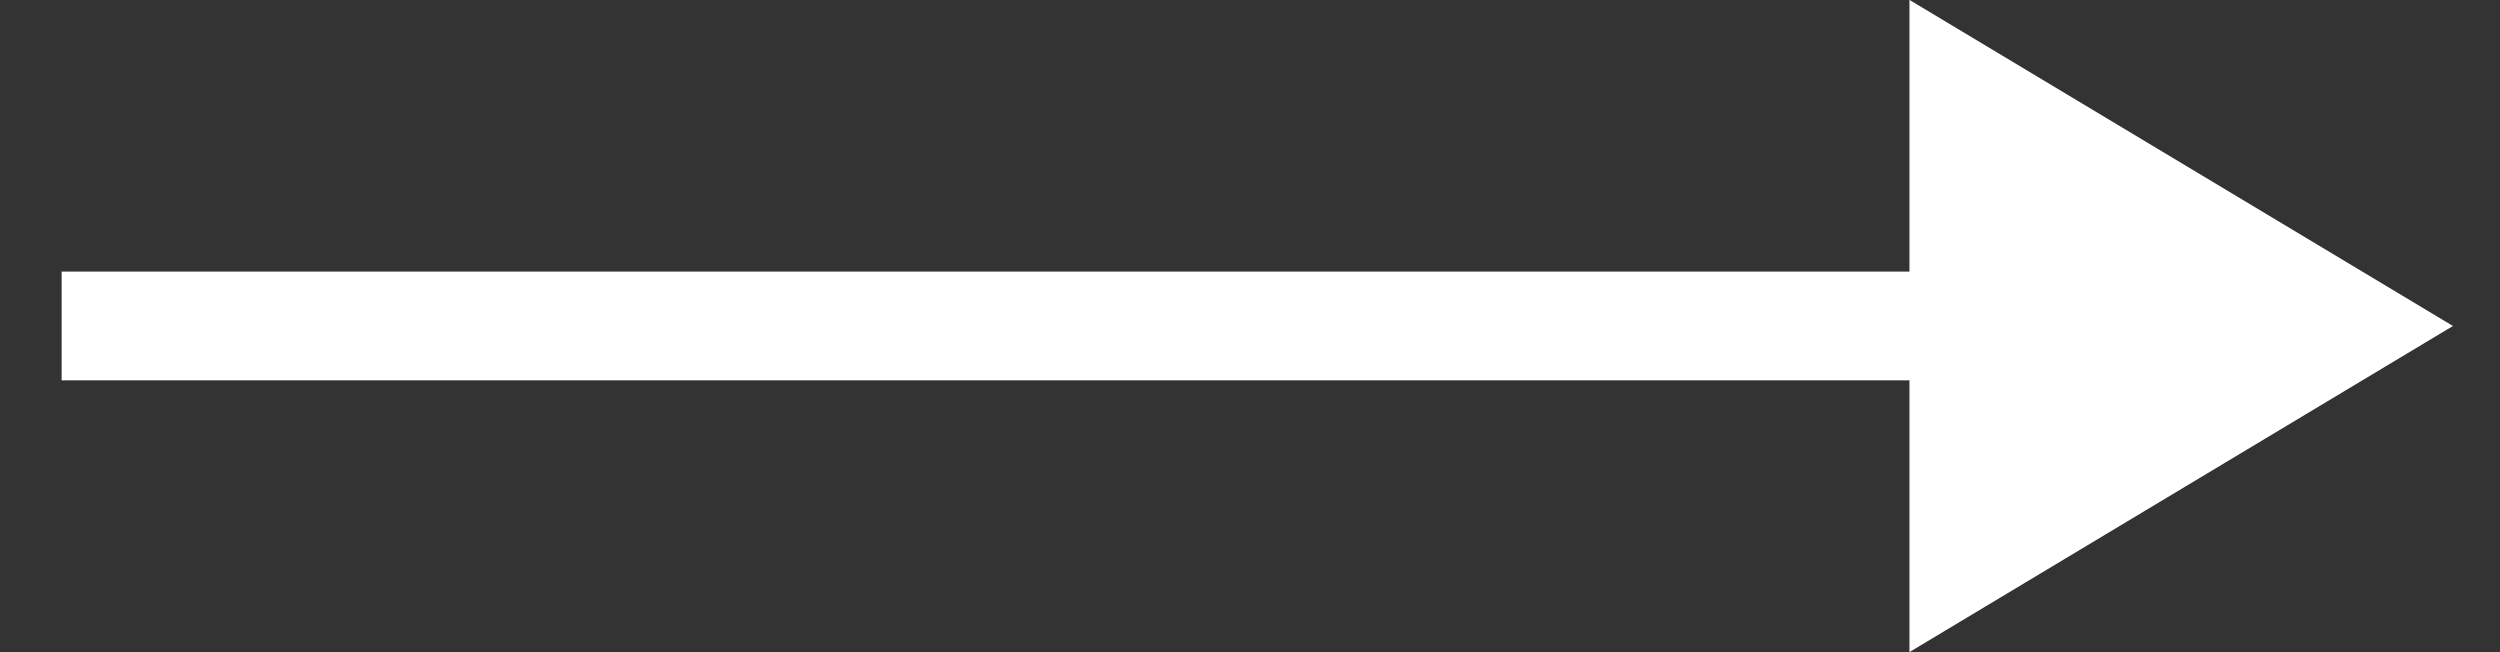 <svg width="23" height="6" viewBox="0 0 23 6" fill="none" xmlns="http://www.w3.org/2000/svg">
<rect x="0" y="0" width="23" height="6" fill="#333333" stroke="none"/>
<path fill-rule="evenodd" clip-rule="evenodd" d="M17.567 5.999L22.567 2.999L17.567 -0.001V2.499L0.567 2.499V3.499L17.567 3.499V5.999Z" fill="white"/>
</svg>
